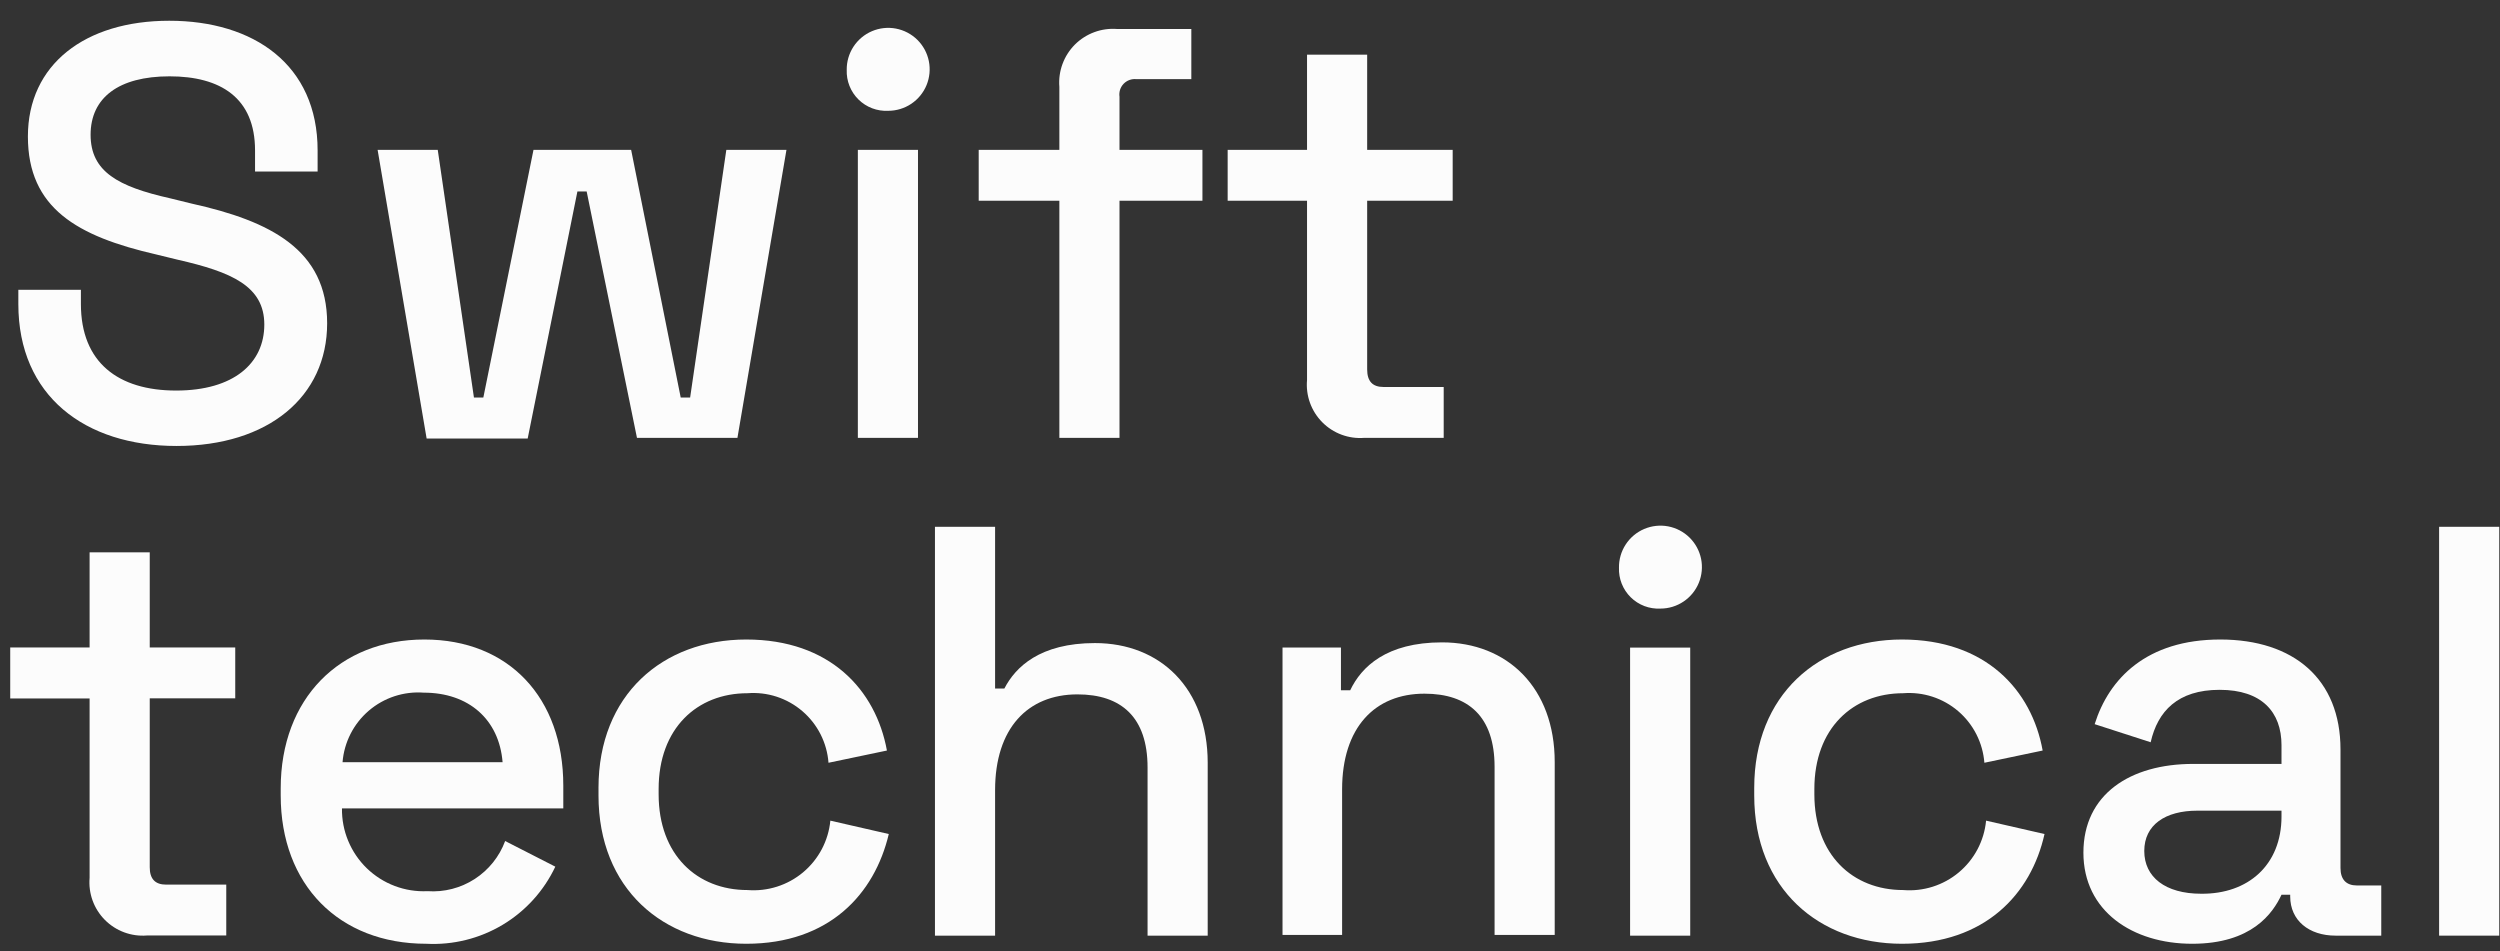 <svg width="113" height="43" viewBox="0 0 113 43" fill="none" xmlns="http://www.w3.org/2000/svg">
<rect x="0" y="0" width="113" height="43" fill="#333333" stroke="none"/>
<path d="M0.829 13.743V13.099H3.657V13.743C3.657 16.384 5.344 17.653 7.96 17.653C10.575 17.653 11.947 16.41 11.947 14.67C11.947 12.931 10.465 12.294 8.037 11.74L7.058 11.501C3.496 10.683 1.261 9.414 1.261 6.168C1.261 2.921 3.837 0.938 7.65 0.938C11.464 0.938 14.356 2.921 14.356 6.799V7.752H11.528V6.799C11.528 4.422 9.969 3.45 7.663 3.45C5.357 3.45 4.095 4.422 4.095 6.091C4.095 7.759 5.338 8.435 7.689 8.963L8.662 9.202C12.23 9.994 14.787 11.289 14.787 14.612C14.787 17.936 12.121 20.158 7.979 20.158C3.837 20.158 0.829 17.891 0.829 13.743Z" fill="#FCFCFC"/>
<path d="M17.068 6.773H19.786L21.422 17.968H21.847L24.114 6.773H28.527L30.768 17.968H31.194L32.83 6.773H35.548L33.332 19.791H28.791L26.517 8.654H26.099L23.851 19.823H19.284L17.068 6.773Z" fill="#FCFCFC"/>
<path d="M38.272 3.16C38.267 2.788 38.373 2.423 38.576 2.111C38.779 1.8 39.069 1.556 39.411 1.41C39.754 1.264 40.131 1.223 40.496 1.292C40.862 1.362 41.198 1.538 41.463 1.799C41.727 2.06 41.909 2.394 41.983 2.759C42.057 3.123 42.022 3.501 41.881 3.845C41.74 4.189 41.5 4.483 41.191 4.691C40.882 4.898 40.519 5.008 40.147 5.008C39.9 5.021 39.652 4.982 39.421 4.894C39.189 4.806 38.979 4.671 38.803 4.497C38.626 4.323 38.488 4.114 38.397 3.884C38.305 3.654 38.263 3.407 38.272 3.16ZM38.775 6.773H41.493V19.791H38.775V6.773Z" fill="#FCFCFC"/>
<path d="M47.883 9.073H44.237V6.773H47.883V3.926C47.855 3.576 47.903 3.223 48.025 2.893C48.146 2.563 48.338 2.263 48.586 2.014C48.835 1.766 49.135 1.574 49.465 1.453C49.795 1.331 50.148 1.283 50.498 1.311H53.848V3.578H51.368C51.262 3.566 51.155 3.579 51.054 3.615C50.954 3.651 50.864 3.709 50.789 3.786C50.715 3.862 50.66 3.955 50.627 4.056C50.595 4.158 50.586 4.265 50.601 4.371V6.773H54.35V9.073H50.601V19.791H47.883V9.073Z" fill="#FCFCFC"/>
<path d="M59.078 17.176V9.073H55.49V6.774H59.078V2.471H61.796V6.774H65.661V9.073H61.796V16.7C61.796 17.228 62.035 17.492 62.537 17.492H65.255V19.791H61.667C61.318 19.819 60.967 19.77 60.639 19.648C60.31 19.526 60.012 19.334 59.766 19.085C59.519 18.836 59.33 18.536 59.211 18.206C59.092 17.877 59.047 17.525 59.078 17.176Z" fill="#FCFCFC"/>
<path d="M4.05 39.676V31.572H0.462V29.266H4.05V24.964H6.768V29.266H10.633V31.566H6.768V39.199C6.768 39.721 7.007 39.985 7.509 39.985H10.227V42.284H6.639C6.291 42.312 5.94 42.263 5.612 42.141C5.284 42.02 4.987 41.828 4.74 41.58C4.494 41.332 4.304 41.033 4.185 40.704C4.066 40.375 4.02 40.024 4.05 39.676Z" fill="#FCFCFC"/>
<path d="M12.688 35.953V35.637C12.688 31.573 15.354 28.906 19.18 28.906C23.006 28.906 25.461 31.547 25.461 35.508V36.539H15.457C15.45 37.043 15.545 37.543 15.739 38.008C15.932 38.474 16.218 38.895 16.58 39.246C16.942 39.596 17.372 39.869 17.844 40.047C18.316 40.225 18.819 40.305 19.322 40.281C20.074 40.334 20.822 40.141 21.455 39.732C22.088 39.323 22.571 38.72 22.833 38.014L25.1 39.173C24.583 40.268 23.752 41.184 22.713 41.805C21.674 42.425 20.473 42.722 19.264 42.658C15.322 42.658 12.688 39.991 12.688 35.953ZM22.717 34.452C22.562 32.519 21.184 31.308 19.155 31.308C18.251 31.241 17.358 31.534 16.67 32.123C15.982 32.712 15.555 33.549 15.483 34.452H22.717Z" fill="#FCFCFC"/>
<path d="M27.052 35.953V35.611C27.052 31.411 29.95 28.906 33.731 28.906C37.513 28.906 39.587 31.18 40.089 33.924L37.448 34.477C37.415 34.03 37.293 33.594 37.091 33.193C36.888 32.793 36.609 32.437 36.268 32.145C35.928 31.853 35.533 31.631 35.106 31.491C34.68 31.352 34.23 31.299 33.783 31.334C31.509 31.334 29.77 32.919 29.77 35.663V35.901C29.77 38.645 31.509 40.23 33.783 40.23C34.694 40.303 35.598 40.016 36.3 39.429C37.001 38.842 37.444 38.003 37.532 37.093L40.173 37.698C39.529 40.416 37.48 42.658 33.731 42.658C29.983 42.658 27.052 40.178 27.052 35.953Z" fill="#FCFCFC"/>
<path d="M42.26 23.811H44.978V31.122H45.397C45.899 30.149 47.007 29.067 49.493 29.067C52.45 29.067 54.588 31.122 54.588 34.478V42.291H51.87V34.69C51.87 32.416 50.678 31.386 48.701 31.386C46.453 31.386 44.978 32.919 44.978 35.714V42.291H42.26V23.811Z" fill="#FCFCFC"/>
<path d="M57.97 29.267H60.611V31.199H61.03C61.532 30.143 62.666 29.035 65.178 29.035C68.134 29.035 70.273 31.089 70.273 34.445V42.259H67.555V34.658C67.555 32.384 66.363 31.354 64.386 31.354C62.138 31.354 60.663 32.887 60.663 35.682V42.259H57.97V29.267Z" fill="#FCFCFC"/>
<path d="M73.178 25.66C73.173 25.288 73.278 24.923 73.481 24.611C73.684 24.3 73.975 24.055 74.317 23.91C74.659 23.764 75.037 23.723 75.402 23.792C75.767 23.862 76.104 24.038 76.368 24.299C76.633 24.56 76.814 24.894 76.889 25.258C76.963 25.623 76.927 26.001 76.786 26.345C76.645 26.689 76.405 26.983 76.096 27.19C75.787 27.398 75.424 27.508 75.052 27.508C74.805 27.521 74.558 27.482 74.326 27.394C74.095 27.306 73.884 27.171 73.708 26.997C73.532 26.823 73.394 26.614 73.302 26.384C73.211 26.154 73.169 25.907 73.178 25.66ZM73.68 29.273H76.398V42.291H73.68V29.273Z" fill="#FCFCFC"/>
<path d="M79.291 35.953V35.611C79.291 31.411 82.196 28.906 85.971 28.906C89.745 28.906 91.832 31.18 92.328 33.924L89.694 34.477C89.659 34.03 89.537 33.593 89.334 33.193C89.131 32.793 88.851 32.436 88.51 32.144C88.169 31.852 87.773 31.63 87.347 31.491C86.92 31.352 86.47 31.299 86.022 31.334C83.748 31.334 82.009 32.919 82.009 35.663V35.901C82.009 38.645 83.748 40.23 86.022 40.23C86.934 40.305 87.839 40.018 88.54 39.431C89.242 38.843 89.684 38.004 89.771 37.093L92.412 37.698C91.806 40.416 89.719 42.658 85.971 42.658C82.222 42.658 79.291 40.178 79.291 35.953Z" fill="#FCFCFC"/>
<path d="M94.17 38.542C94.17 35.901 96.283 34.529 99.13 34.529H103.124V33.685C103.124 32.178 102.228 31.18 100.328 31.18C98.428 31.18 97.526 32.152 97.21 33.55L94.679 32.732C95.323 30.677 97.024 28.906 100.354 28.906C103.684 28.906 105.79 30.703 105.79 33.872V39.231C105.79 39.759 106.054 40.023 106.531 40.023H107.633V42.291H105.571C104.36 42.291 103.517 41.602 103.517 40.52V40.442H103.124C102.731 41.286 101.777 42.658 99.085 42.658C96.392 42.658 94.17 41.183 94.17 38.542ZM103.124 36.906V36.642H99.323C97.868 36.642 96.921 37.286 96.921 38.465C96.921 39.643 97.868 40.397 99.497 40.397C101.616 40.416 103.124 39.096 103.124 36.906Z" fill="#FCFCFC"/>
<path d="M110.248 23.811H112.966V42.291H110.248V23.811Z" fill="#FCFCFC"/>
</svg>
